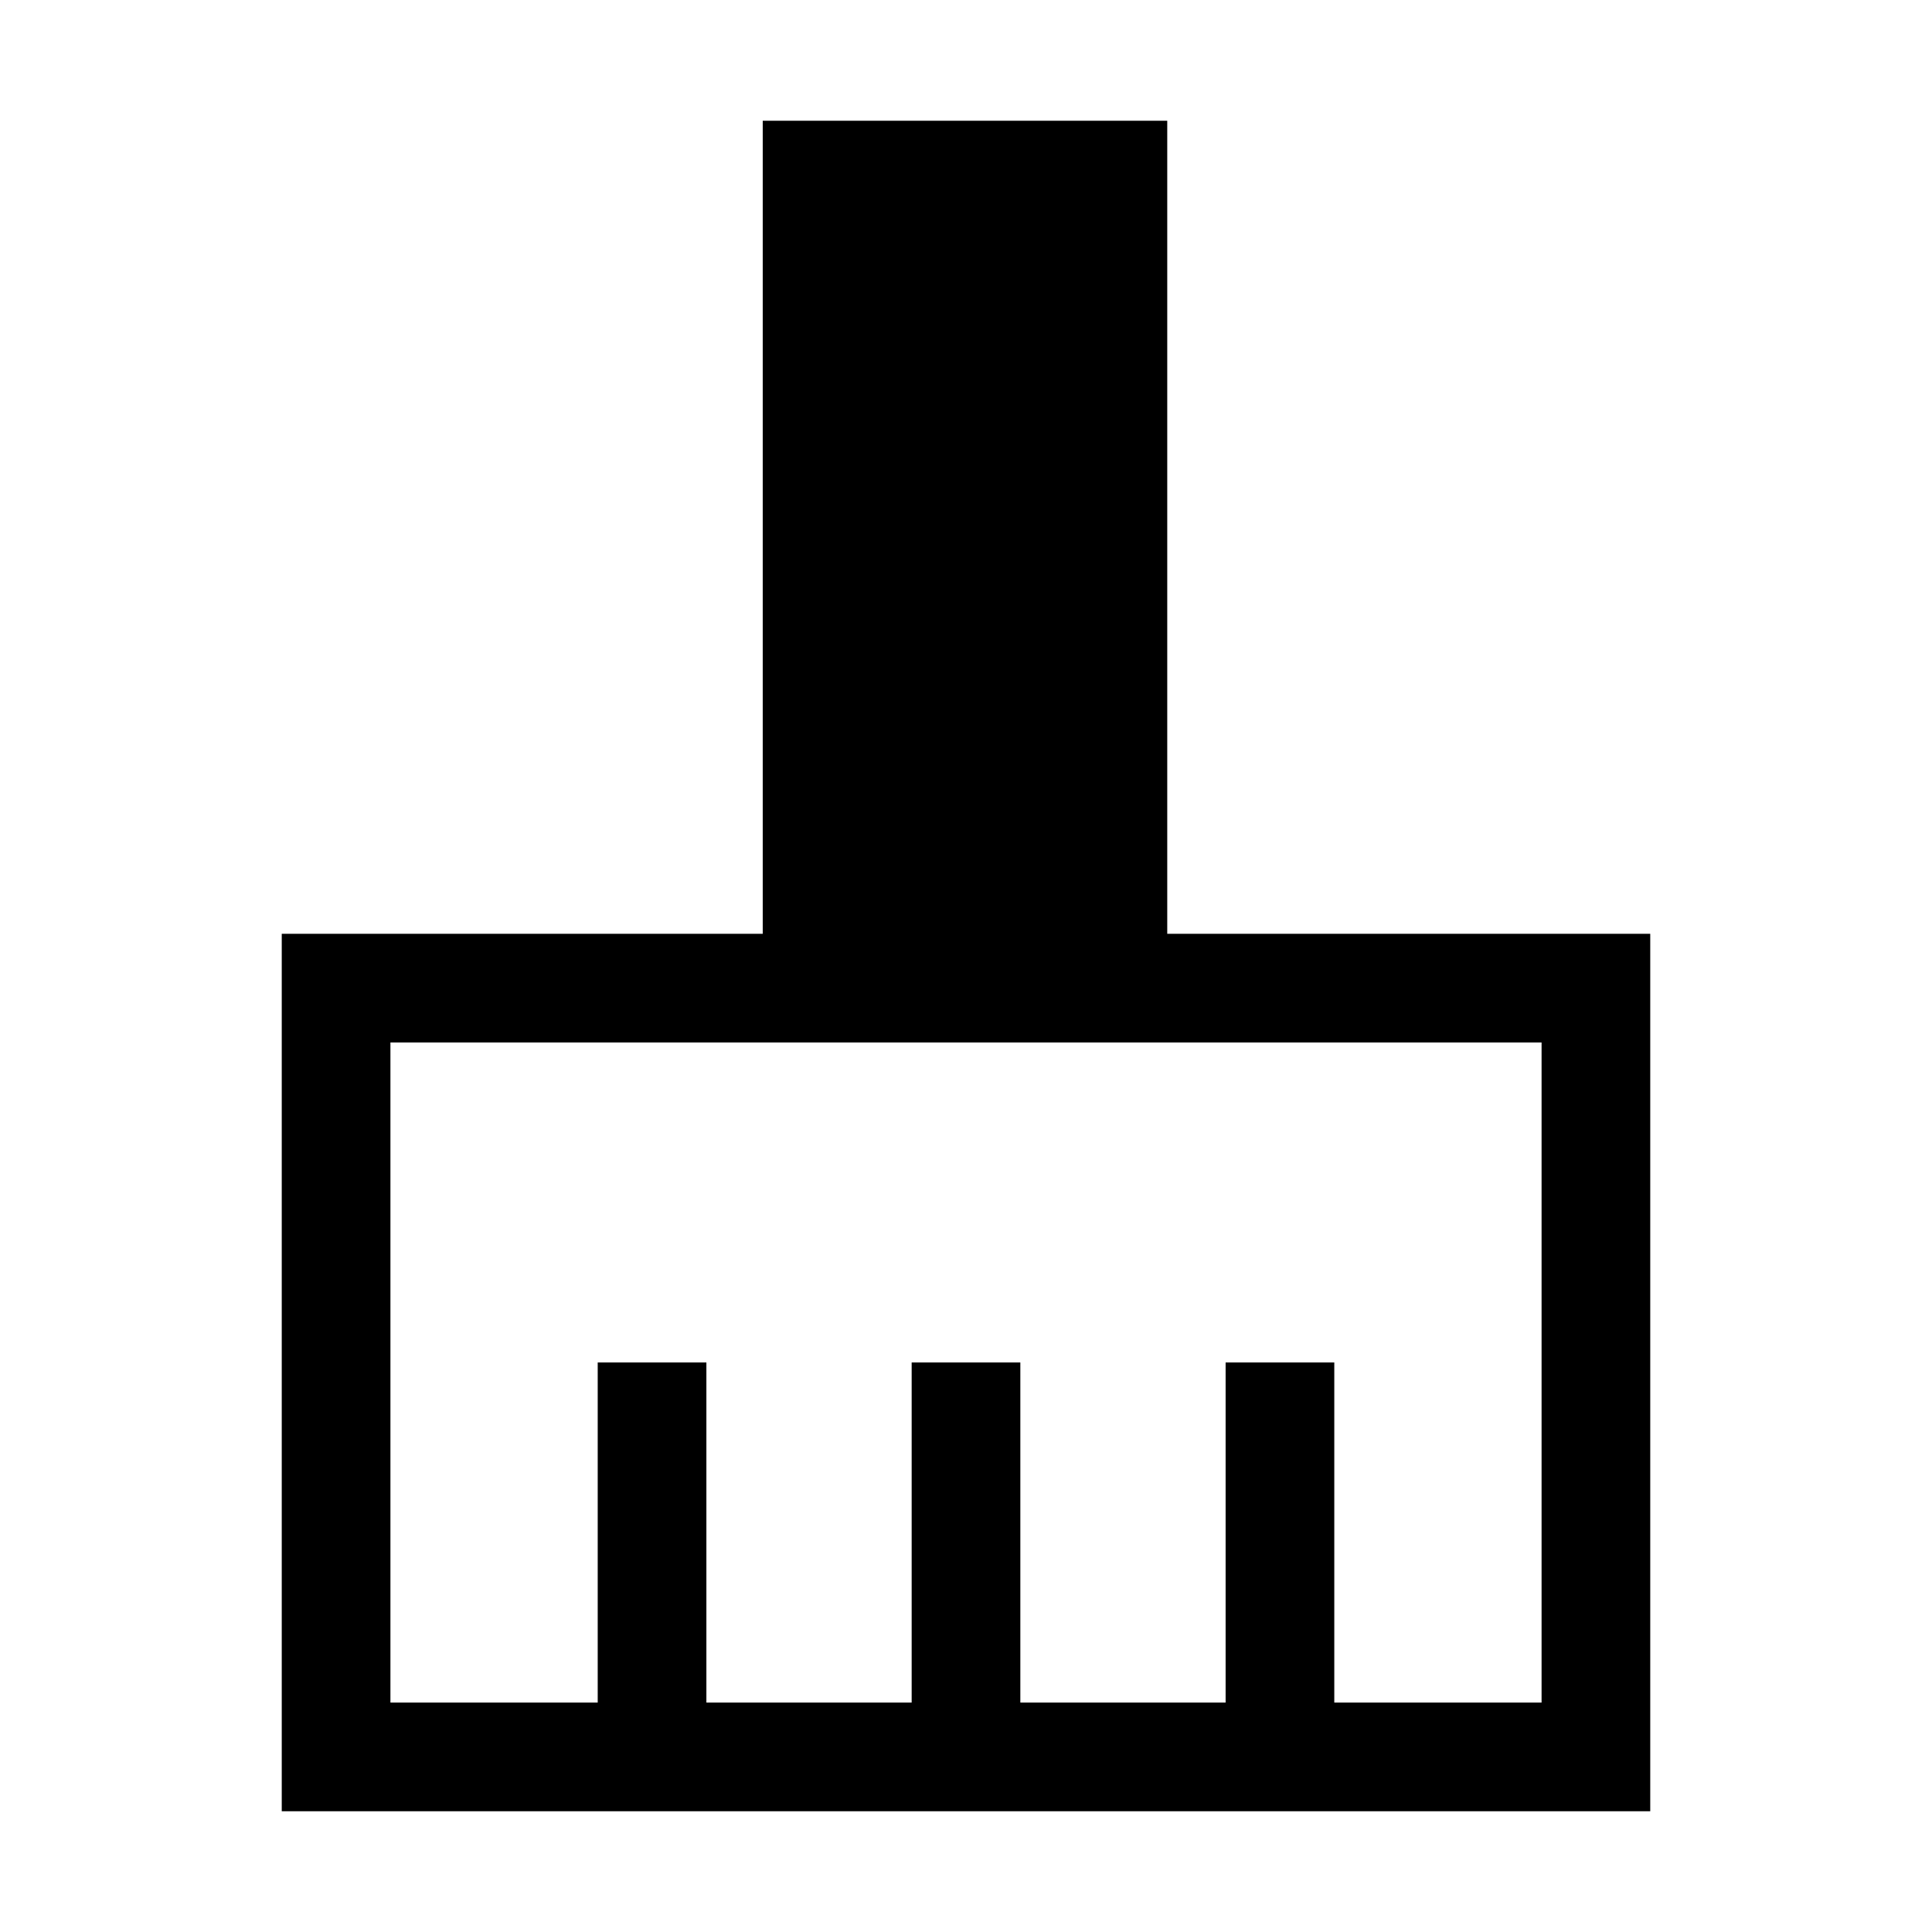 <svg xmlns="http://www.w3.org/2000/svg" height="24" viewBox="0 -960 960 960" width="24"><path d="M140-60v-436h239v-404h201v404h240v436H140Zm54-54h103v-169h54v169h102v-169h54v169h102v-169h54v169h103v-328H194v328Z"/></svg>